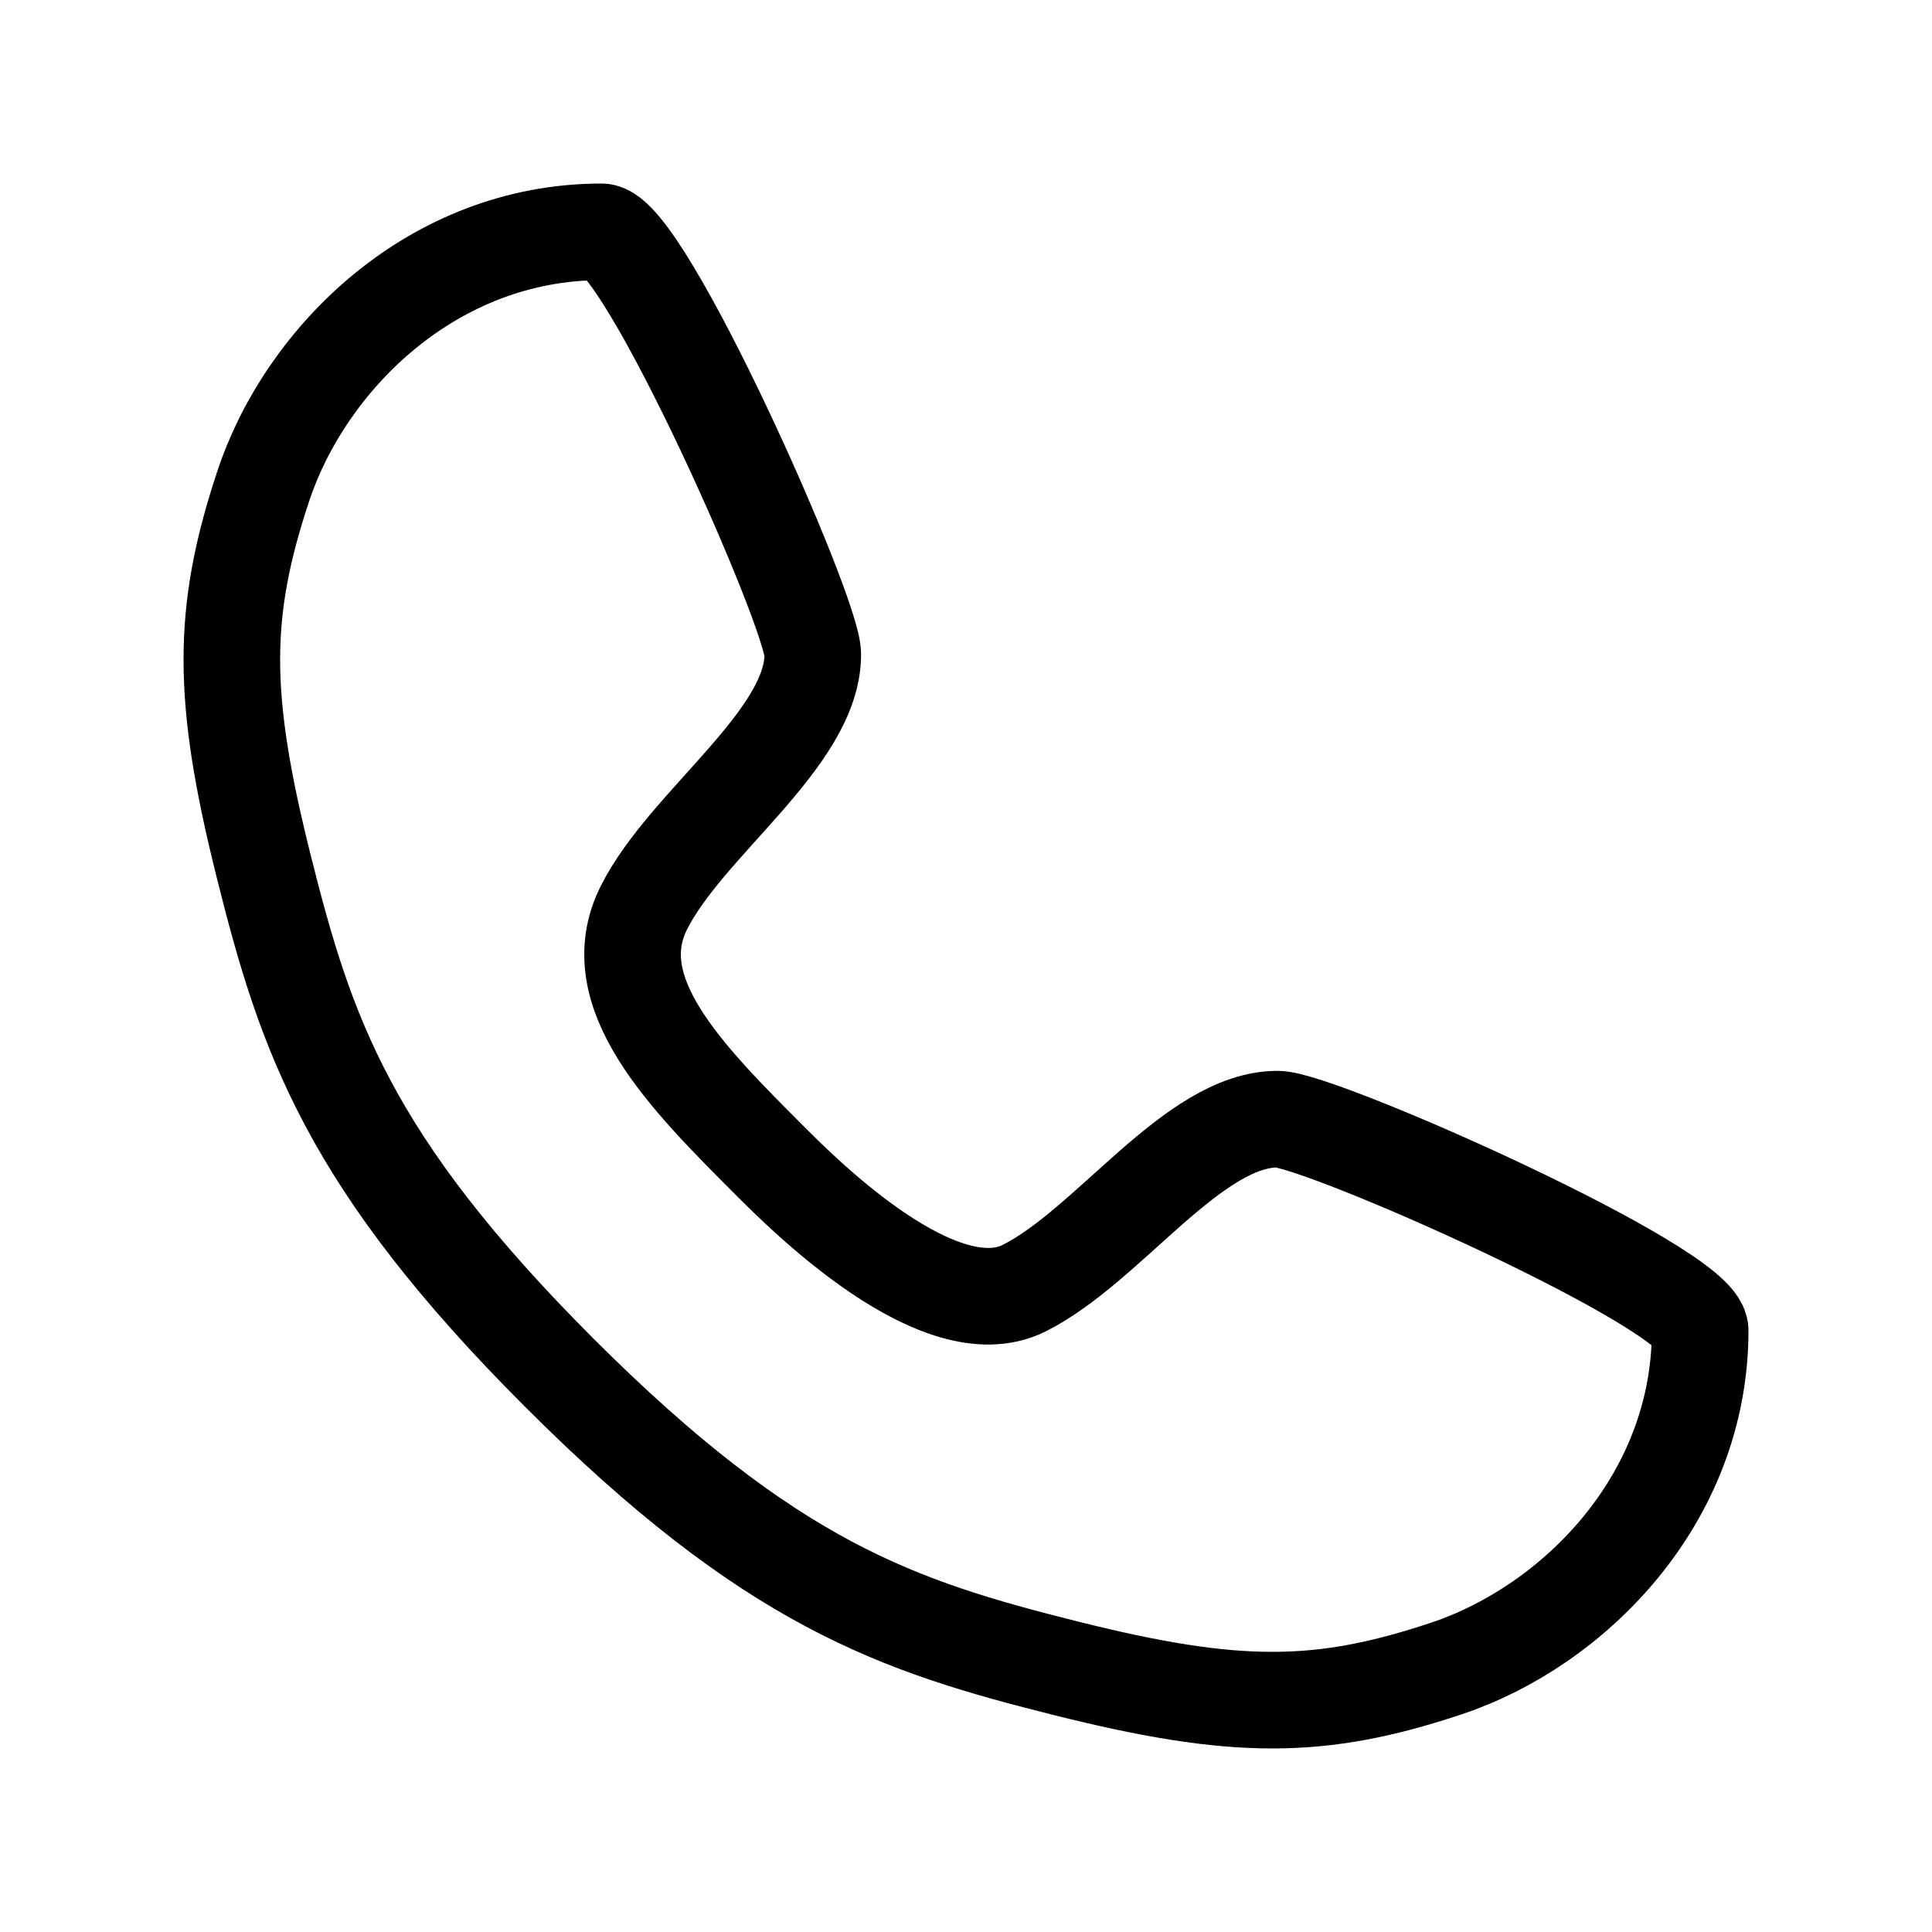 <svg width="30" height="30" viewBox="0 0 30 30" fill="none" xmlns="http://www.w3.org/2000/svg">
<path d="M9.341 3.6C9.997 3.6 12.621 9.505 12.621 10.161C12.621 11.473 10.653 12.785 9.997 14.098C9.341 15.41 10.653 16.722 11.965 18.034C12.477 18.546 14.589 20.659 15.902 20.003C17.214 19.346 18.526 17.378 19.838 17.378C20.495 17.378 26.4 20.003 26.4 20.659C26.4 23.283 24.431 25.251 22.463 25.907C20.495 26.564 19.182 26.564 16.558 25.907C13.933 25.251 11.965 24.595 8.684 21.315C5.404 18.034 4.748 16.066 4.092 13.441C3.436 10.817 3.436 9.505 4.092 7.536C4.748 5.568 6.716 3.6 9.341 3.6Z" stroke="black" stroke-width="1.5" stroke-linecap="round" stroke-linejoin="round"/>
</svg>
